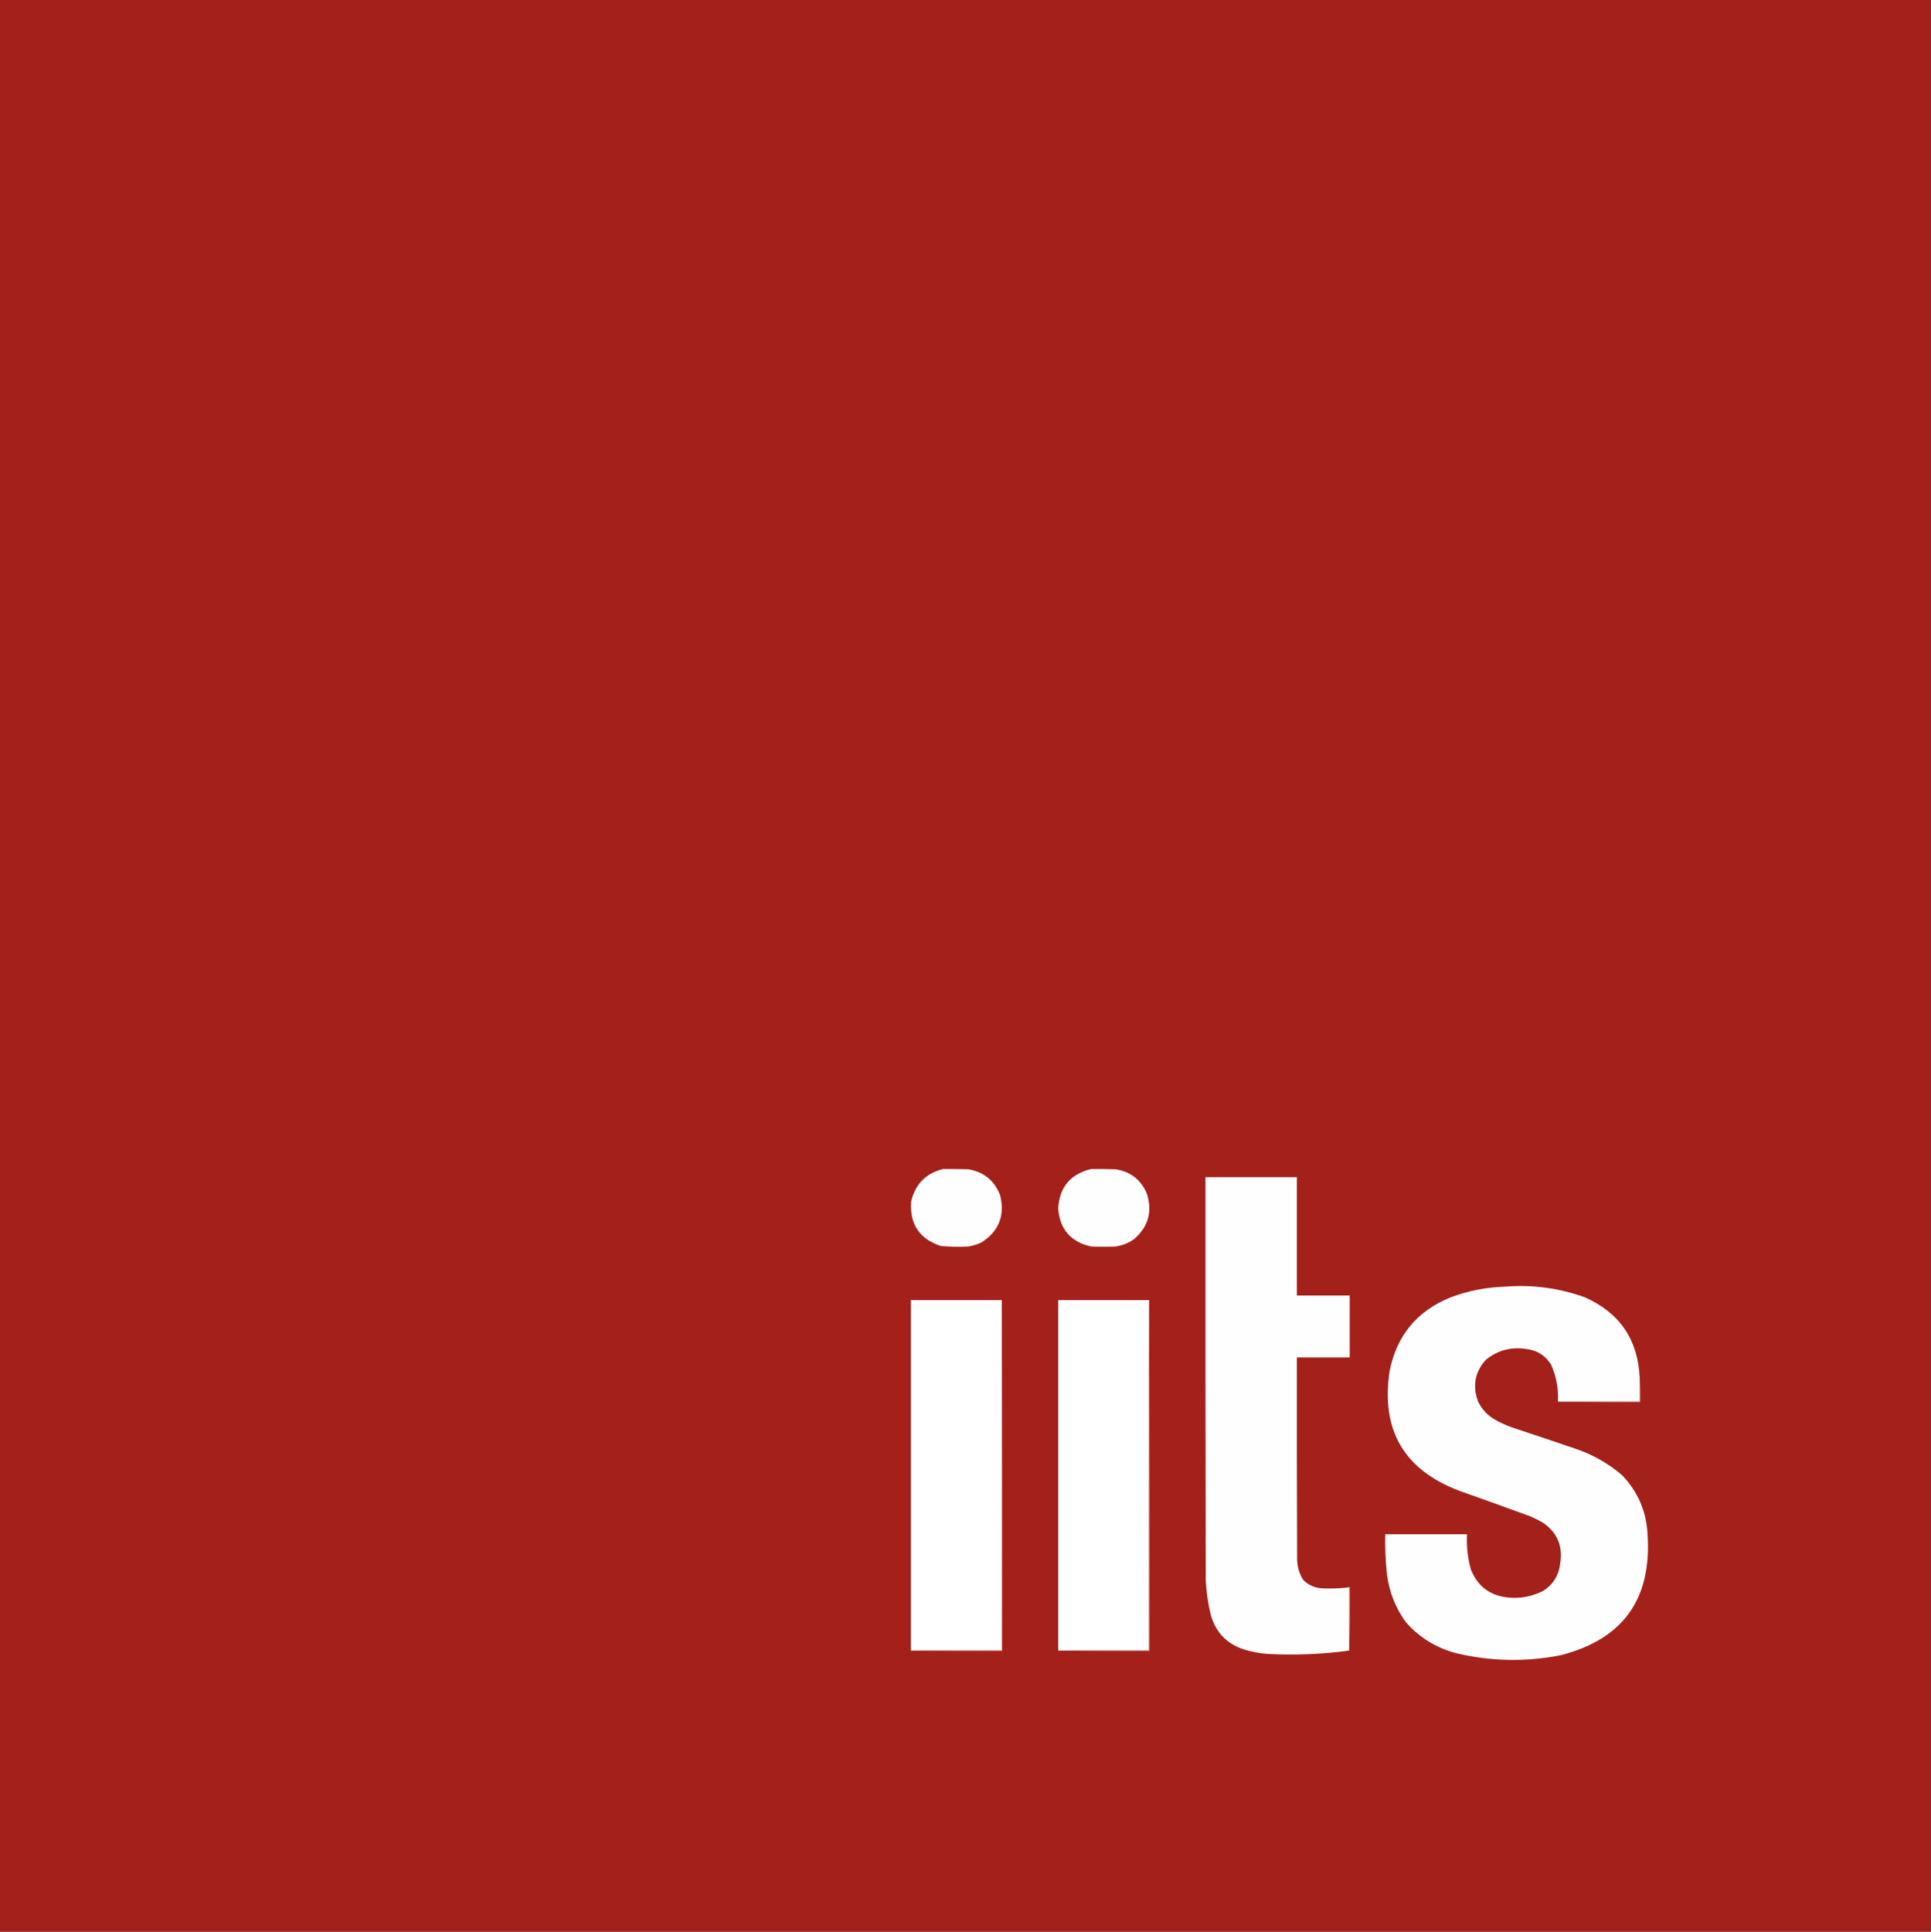 <?xml version="1.0" encoding="UTF-8"?>
<!DOCTYPE svg PUBLIC "-//W3C//DTD SVG 1.1//EN" "http://www.w3.org/Graphics/SVG/1.1/DTD/svg11.dtd">
<svg xmlns="http://www.w3.org/2000/svg" version="1.1" width="3802px" height="3803px" style="shape-rendering:geometricPrecision; text-rendering:geometricPrecision; image-rendering:optimizeQuality; fill-rule:evenodd; clip-rule:evenodd" xmlns:xlink="http://www.w3.org/1999/xlink">
<rect width="100%" height="100%" fill="#333333" stroke="none"/>
<g><path style="opacity:1" fill="#a4201a" d="M -0.5,-0.5 C 1266.83,-0.5 2534.17,-0.5 3801.5,-0.5C 3801.5,1267.17 3801.5,2534.83 3801.5,3802.5C 2534.17,3802.5 1266.83,3802.5 -0.5,3802.5C -0.5,2534.83 -0.5,1267.17 -0.5,-0.5 Z"/></g>
<g><path style="opacity:1" fill="#fefefe" d="M 1856.5,2301.5 C 1873.17,2301.33 1889.84,2301.5 1906.5,2302C 1936.86,2307.03 1957.7,2323.86 1969,2352.5C 1979.21,2392.57 1967.04,2423.74 1932.5,2446C 1924.19,2449.88 1915.52,2452.55 1906.5,2454C 1888.46,2454.92 1870.46,2454.58 1852.5,2453C 1810.35,2439.15 1790.85,2409.99 1794,2365.5C 1801.9,2331.43 1822.73,2310.1 1856.5,2301.5 Z"/></g>
<g><path style="opacity:1" fill="#fefefe" d="M 2148.5,2301.5 C 2164.5,2301.33 2180.5,2301.5 2196.5,2302C 2225.67,2306.49 2246.17,2322.32 2258,2349.5C 2269.37,2384.72 2261.2,2414.55 2233.5,2439C 2222.4,2447.05 2210.07,2452.05 2196.5,2454C 2180.5,2454.67 2164.5,2454.67 2148.5,2454C 2108.26,2445.09 2086.59,2420.09 2083.5,2379C 2086.06,2337.01 2107.73,2311.17 2148.5,2301.5 Z"/></g>
<g><path style="opacity:1" fill="#fefefe" d="M 2651.5,3125.5 C 2653.17,3125.5 2654.83,3125.5 2656.5,3125.5C 2656.5,3166.83 2656.5,3208.17 2656.5,3249.5C 2602.71,3256.84 2548.71,3259.01 2494.5,3256C 2479.91,3254.73 2465.57,3252.07 2451.5,3248C 2416.6,3237.43 2394.1,3214.6 2384,3179.5C 2378.43,3156.5 2375.1,3133.17 2374,3109.5C 2373.5,2845.5 2373.33,2581.5 2373.5,2317.5C 2433.5,2317.5 2493.5,2317.5 2553.5,2317.5C 2553.5,2395.17 2553.5,2472.83 2553.5,2550.5C 2588.17,2550.5 2622.83,2550.5 2657.5,2550.5C 2657.5,2591.17 2657.5,2631.83 2657.5,2672.5C 2622.83,2672.5 2588.17,2672.5 2553.5,2672.5C 2553.33,2805.17 2553.5,2937.83 2554,3070.5C 2554.37,3084.95 2558.37,3098.28 2566,3110.5C 2576.58,3121.03 2589.41,3126.53 2604.5,3127C 2620.21,3127.71 2635.87,3127.21 2651.5,3125.5 Z"/></g>
<g><path style="opacity:1" fill="#fefefe" d="M 3228.5,2712.5 C 3228.5,2728.17 3228.5,2743.83 3228.5,2759.5C 3174.83,2759.5 3121.17,2759.5 3067.5,2759.5C 3068.83,2734 3064.33,2709.67 3054,2686.5C 3043.06,2668.93 3027.22,2658.77 3006.5,2656C 2976.2,2650.98 2949.2,2657.98 2925.5,2677C 2904.17,2700.97 2899.01,2728.13 2910,2758.5C 2917.72,2774.89 2929.56,2787.39 2945.5,2796C 2956.42,2801.97 2967.75,2806.97 2979.5,2811C 3022.26,2825.14 3064.93,2839.48 3107.5,2854C 3139.32,2865.56 3167.98,2882.23 3193.5,2904C 3225.05,2936.59 3241.88,2975.76 3244,3021.5C 3252.31,3148.78 3194.81,3227.94 3071.5,3259C 3003.56,3272.1 2935.89,3270.77 2868.5,3255C 2828.5,3244.77 2795,3224.27 2768,3193.5C 2747.85,3165.74 2735.52,3134.74 2731,3100.5C 2727.99,3073.92 2726.83,3047.25 2727.5,3020.5C 2781.17,3020.5 2834.83,3020.5 2888.5,3020.5C 2887.26,3043.93 2889.76,3066.93 2896,3089.5C 2908.91,3122.56 2933.08,3141.06 2968.5,3145C 2993.13,3147.47 3016.47,3143.14 3038.5,3132C 3058.19,3119.26 3069.36,3101.1 3072,3077.5C 3077.35,3043.83 3066.18,3017.33 3038.5,2998C 3030.11,2993.14 3021.45,2988.81 3012.5,2985C 2966.24,2968.14 2919.91,2951.47 2873.5,2935C 2764.47,2893.82 2718.64,2815.32 2736,2699.5C 2749.87,2629.28 2790.04,2580.78 2856.5,2554C 2891.32,2540.98 2927.32,2533.98 2964.5,2533C 3018.06,2528.86 3070.06,2535.86 3120.5,2554C 3189.02,2584.4 3225.02,2637.24 3228.5,2712.5 Z"/></g>
<g><path style="opacity:1" fill="#fefffe" d="M 1972.5,2559.5 C 1972.5,2789.5 1972.5,3019.5 1972.5,3249.5C 1912.83,3249.5 1853.17,3249.5 1793.5,3249.5C 1793.5,3019.5 1793.5,2789.5 1793.5,2559.5C 1853.17,2559.5 1912.83,2559.5 1972.5,2559.5 Z"/></g>
<g><path style="opacity:1" fill="#fefffe" d="M 2262.5,2559.5 C 2262.5,2789.5 2262.5,3019.5 2262.5,3249.5C 2202.83,3249.5 2143.17,3249.5 2083.5,3249.5C 2083.5,3019.5 2083.5,2789.5 2083.5,2559.5C 2143.17,2559.5 2202.83,2559.5 2262.5,2559.5 Z"/></g>
<g><path style="opacity:1" fill="#d59794" d="M 3228.5,2712.5 C 3229.5,2728.32 3229.83,2744.32 3229.5,2760.5C 3175.33,2760.83 3121.33,2760.5 3067.5,2759.5C 3121.17,2759.5 3174.83,2759.5 3228.5,2759.5C 3228.5,2743.83 3228.5,2728.17 3228.5,2712.5 Z"/></g>
<g><path style="opacity:1" fill="#e8c5c3" d="M 2651.5,3125.5 C 2653.26,3124.54 2655.26,3124.21 2657.5,3124.5C 2657.83,3166.34 2657.5,3208 2656.5,3249.5C 2656.5,3208.17 2656.5,3166.83 2656.5,3125.5C 2654.83,3125.5 2653.17,3125.5 2651.5,3125.5 Z"/></g>
<g><path style="opacity:1" fill="#c5706b" d="M 1972.5,2559.5 C 1973.5,2789.67 1973.83,3020 1973.5,3250.5C 1913.33,3250.83 1853.33,3250.5 1793.5,3249.5C 1853.17,3249.5 1912.83,3249.5 1972.5,3249.5C 1972.5,3019.5 1972.5,2789.5 1972.5,2559.5 Z"/></g>
<g><path style="opacity:1" fill="#c5706b" d="M 2262.5,2559.5 C 2263.5,2789.67 2263.83,3020 2263.5,3250.5C 2203.33,3250.83 2143.33,3250.5 2083.5,3249.5C 2143.17,3249.5 2202.83,3249.5 2262.5,3249.5C 2262.5,3019.5 2262.5,2789.5 2262.5,2559.5 Z"/></g>
</svg>
